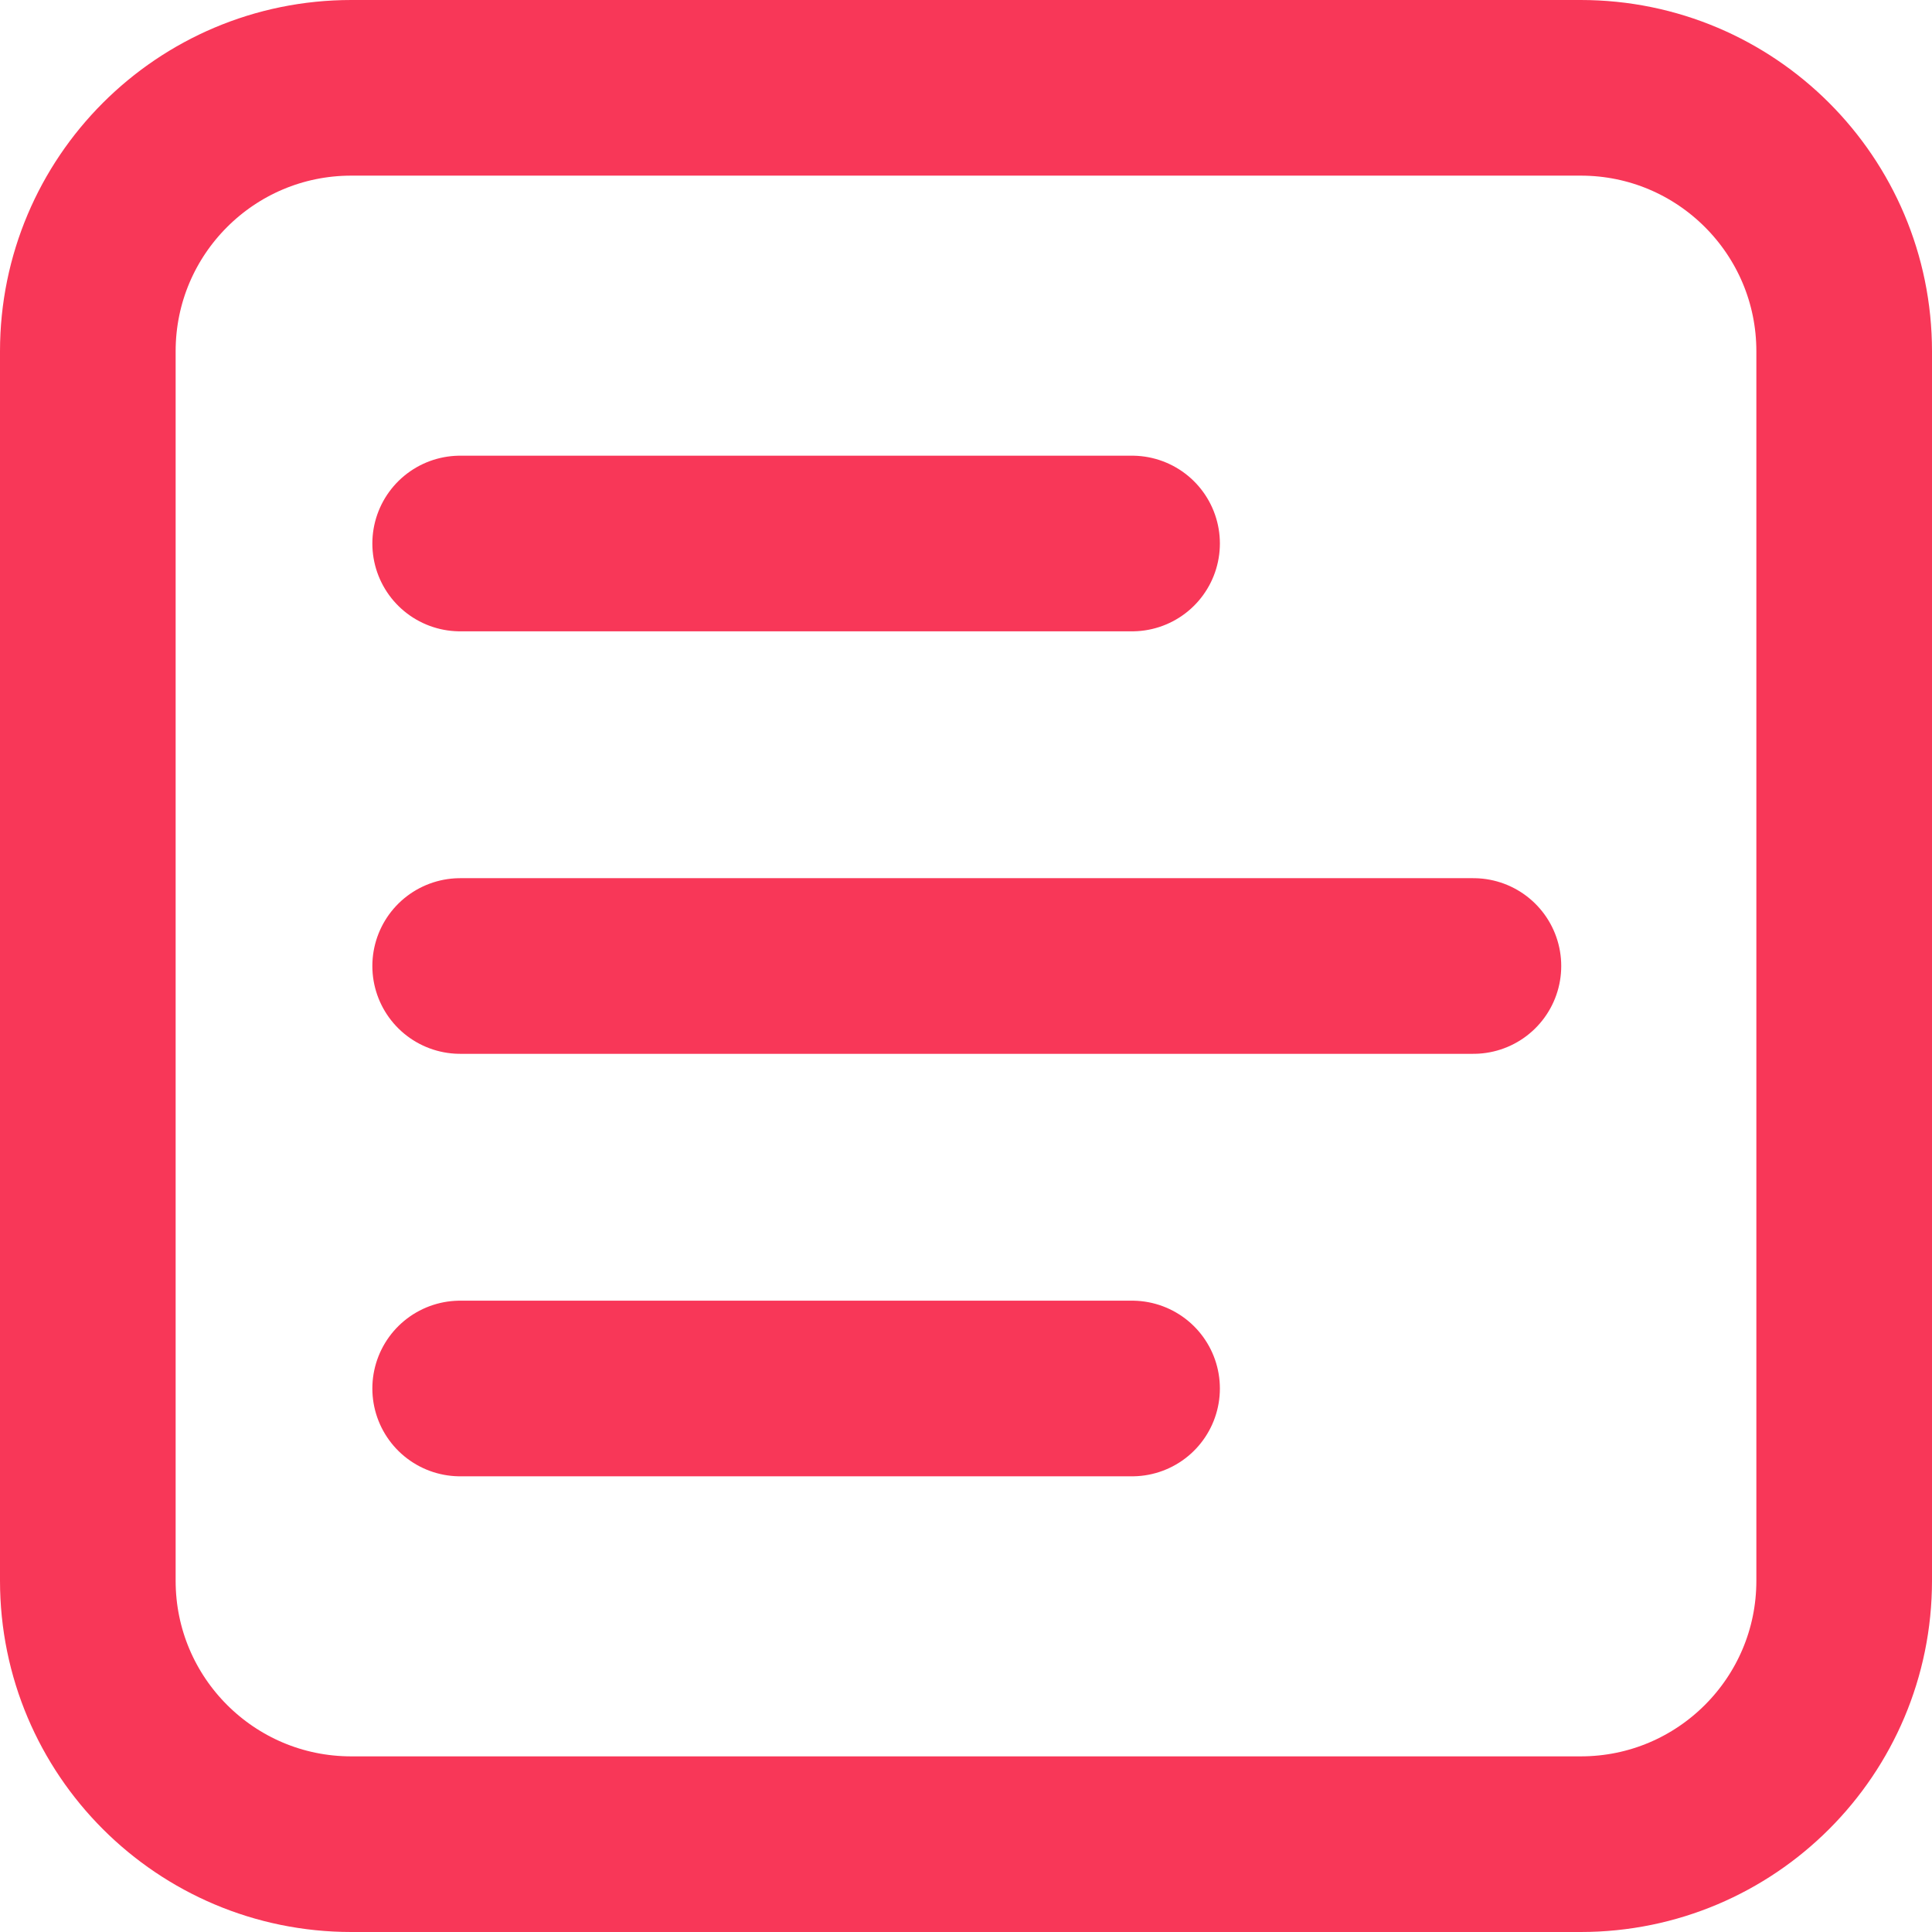 <svg width="22" height="22" viewBox="0 0 22 22" fill="none" xmlns="http://www.w3.org/2000/svg">
<path d="M18 1H4C2.343 1 1 2.343 1 4V18C1 19.657 2.343 21 4 21H18C19.657 21 21 19.657 21 18V4C21 2.343 19.657 1 18 1Z" stroke="#F83758" stroke-width="2"/>
<path d="M5.24 11H16.778" stroke="#F83758" stroke-width="2" stroke-linecap="round" stroke-linejoin="round"/>
<path d="M5.24 6.189H12.891" stroke="#F83758" stroke-width="2" stroke-linecap="round" stroke-linejoin="round"/>
<path d="M5.24 15.811H12.891" stroke="#F83758" stroke-width="2" stroke-linecap="round" stroke-linejoin="round"/>
</svg>
